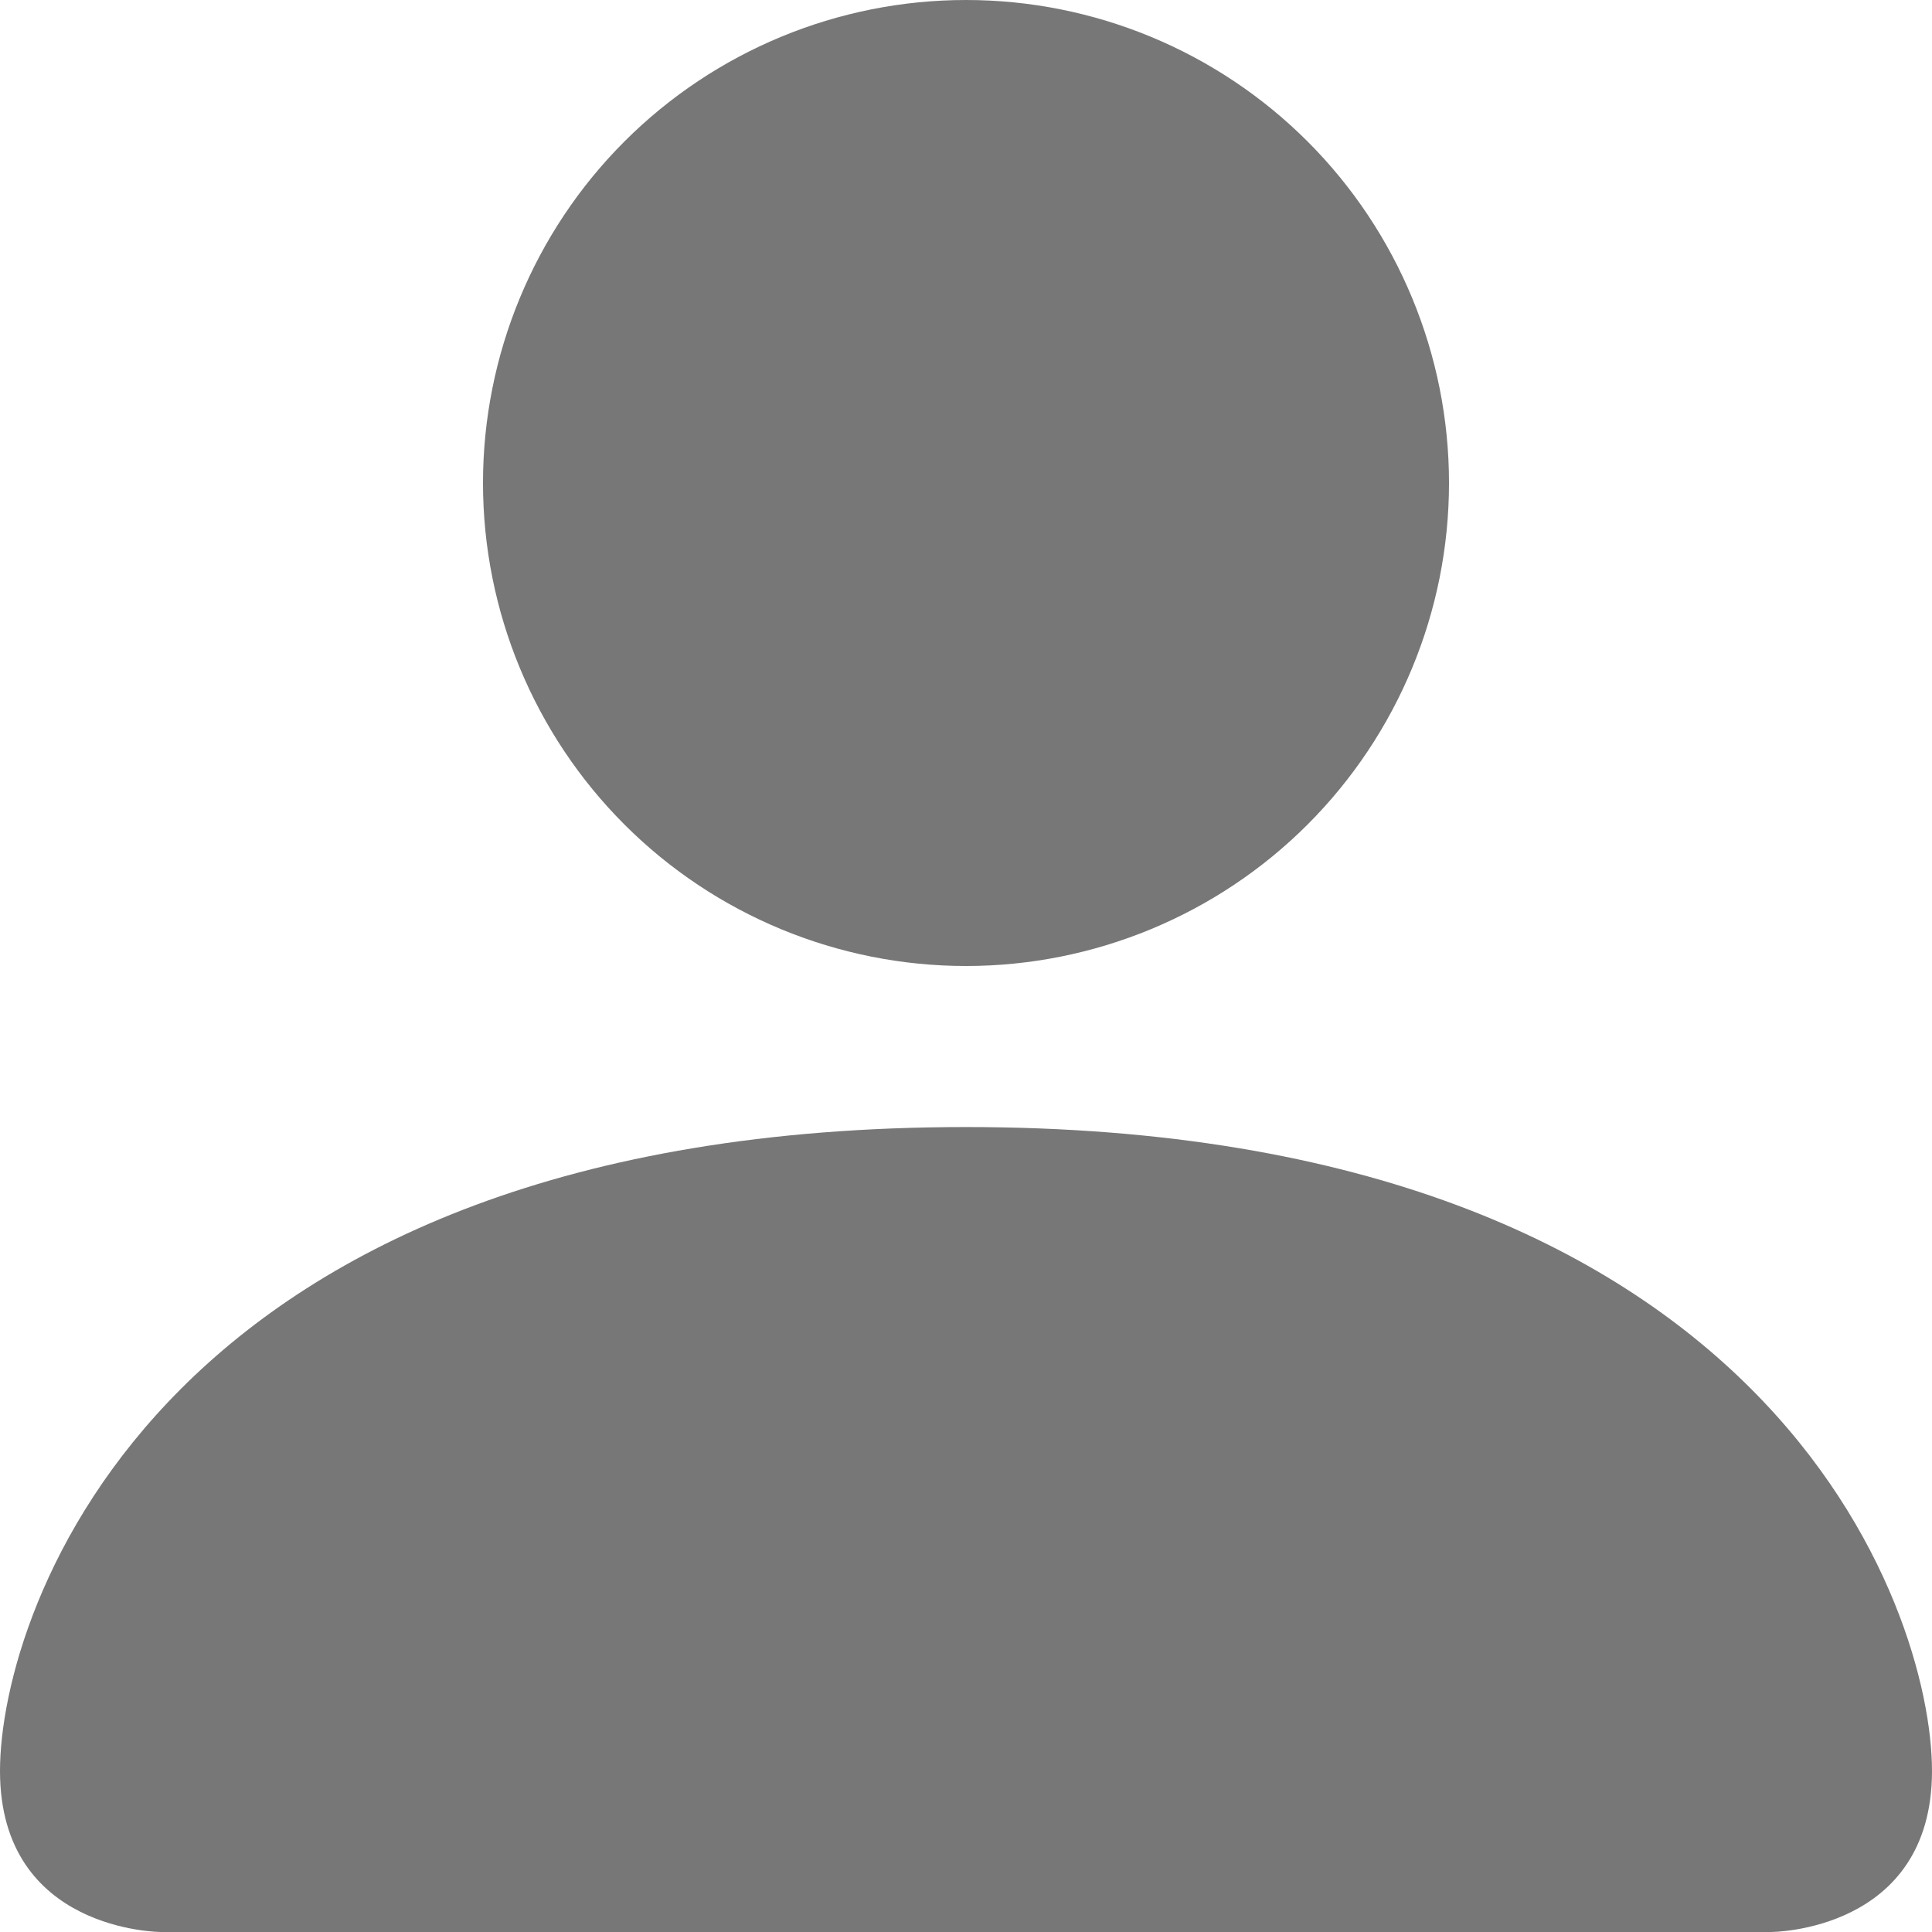 <svg width="14" height="14" viewBox="0 0 14 14" fill="none" xmlns="http://www.w3.org/2000/svg">
<path d="M1.167 14C1.167 14 0 14 0 12.833C0 11.667 1.167 8.167 7 8.167C12.833 8.167 14 11.667 14 12.833C14 14 12.833 14 12.833 14H1.167ZM7 7C7.928 7 8.819 6.631 9.475 5.975C10.131 5.319 10.5 4.428 10.5 3.5C10.5 2.572 10.131 1.681 9.475 1.025C8.819 0.369 7.928 0 7 0C6.072 0 5.181 0.369 4.525 1.025C3.869 1.681 3.5 2.572 3.5 3.5C3.5 4.428 3.869 5.319 4.525 5.975C5.181 6.631 6.072 7 7 7Z" fill="#777777"/>
</svg>
